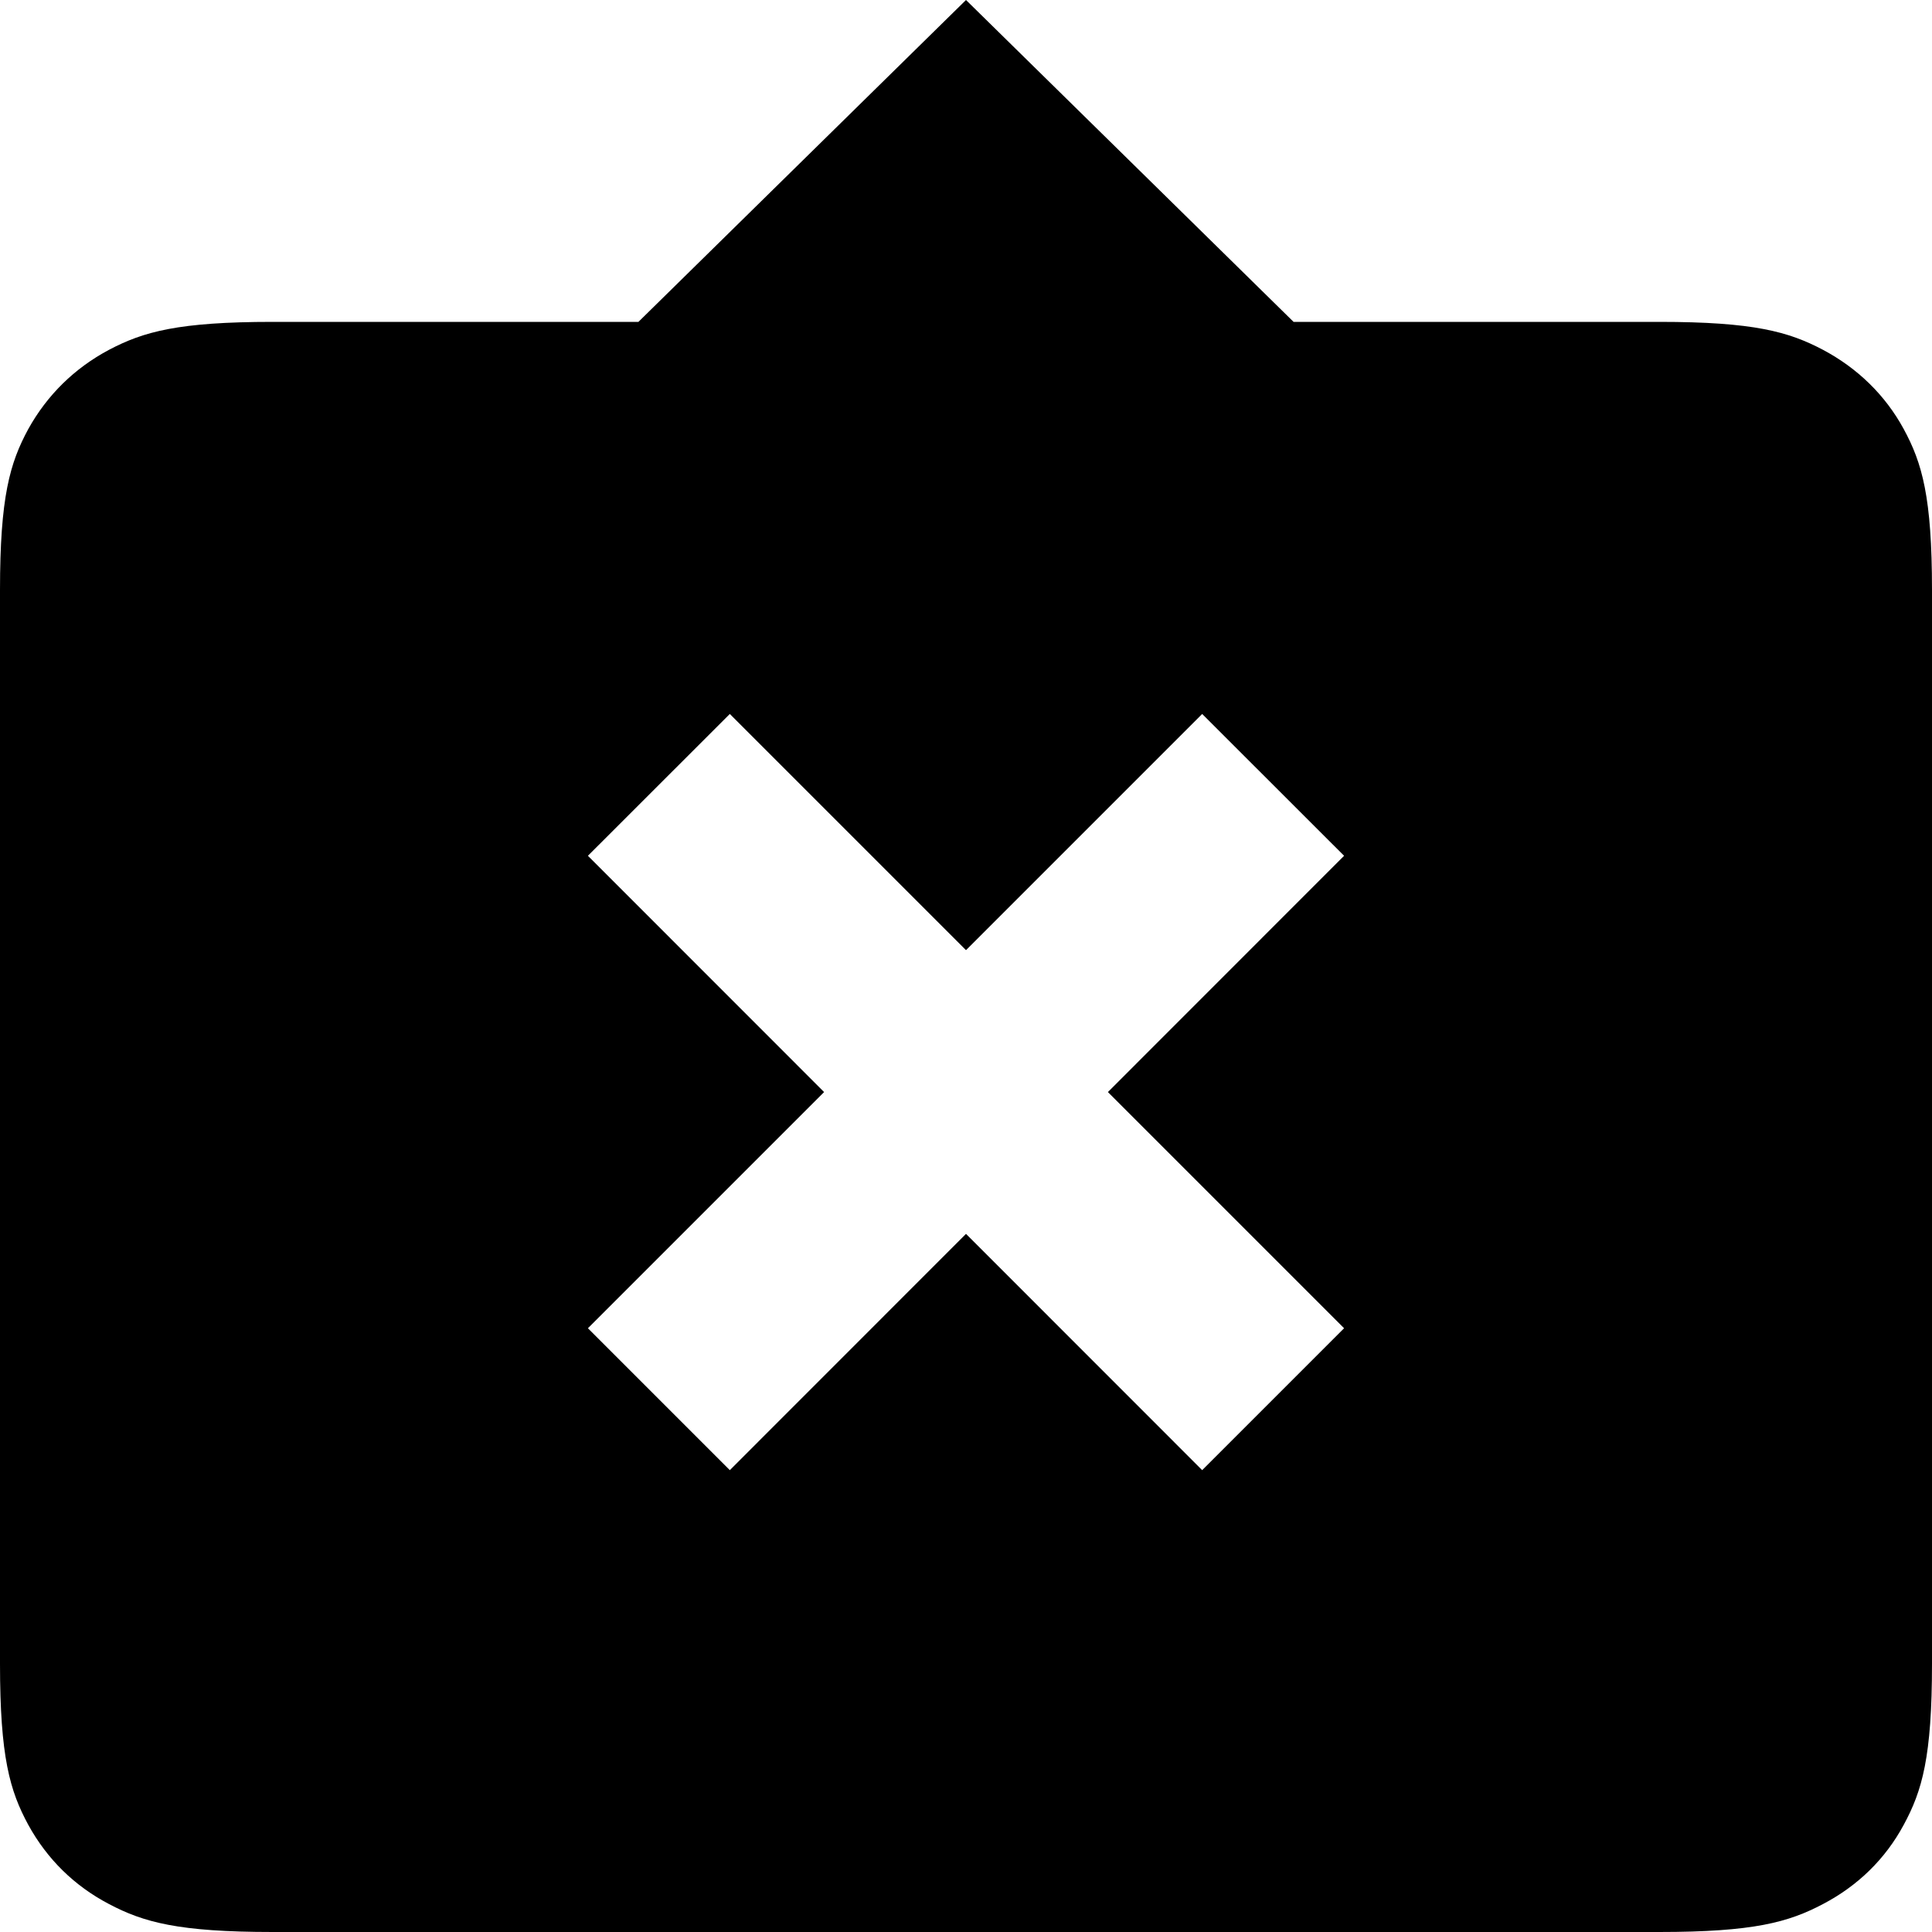 <?xml version="1.0" encoding="UTF-8"?>
<svg xmlns="http://www.w3.org/2000/svg" xmlns:xlink="http://www.w3.org/1999/xlink" width="20pt" height="20pt" viewBox="0 0 20 20" version="1.1">
<g id="surface1">
<path style=" stroke:none;fill-rule:nonzero;fill:rgb(0%,0%,0%);fill-opacity:1;" d="M 10 0 L 13.391 3.332 L 17.176 3.332 C 18.156 3.332 18.516 3.434 18.871 3.621 C 19.23 3.812 19.516 4.09 19.707 4.441 C 19.898 4.793 20 5.145 20 6.109 L 20 17.223 C 20 18.188 19.898 18.539 19.707 18.891 C 19.516 19.246 19.23 19.523 18.871 19.711 C 18.516 19.898 18.156 20 17.176 20 L 2.824 20 C 1.844 20 1.484 19.898 1.129 19.711 C 0.77 19.523 0.488 19.246 0.293 18.891 C 0.102 18.539 0 18.188 0 17.223 L 0 6.109 C 0 5.145 0.102 4.793 0.293 4.441 C 0.488 4.09 0.77 3.812 1.129 3.621 C 1.484 3.434 1.844 3.332 2.824 3.332 L 6.609 3.332 Z M 12.445 7.391 L 10 9.836 L 7.555 7.391 L 6.086 8.859 L 8.531 11.305 L 6.086 13.75 L 7.555 15.219 L 10 12.773 L 12.445 15.219 L 13.914 13.75 L 11.469 11.305 L 13.914 8.859 Z M 12.445 7.391 "/>
</g>
</svg>
